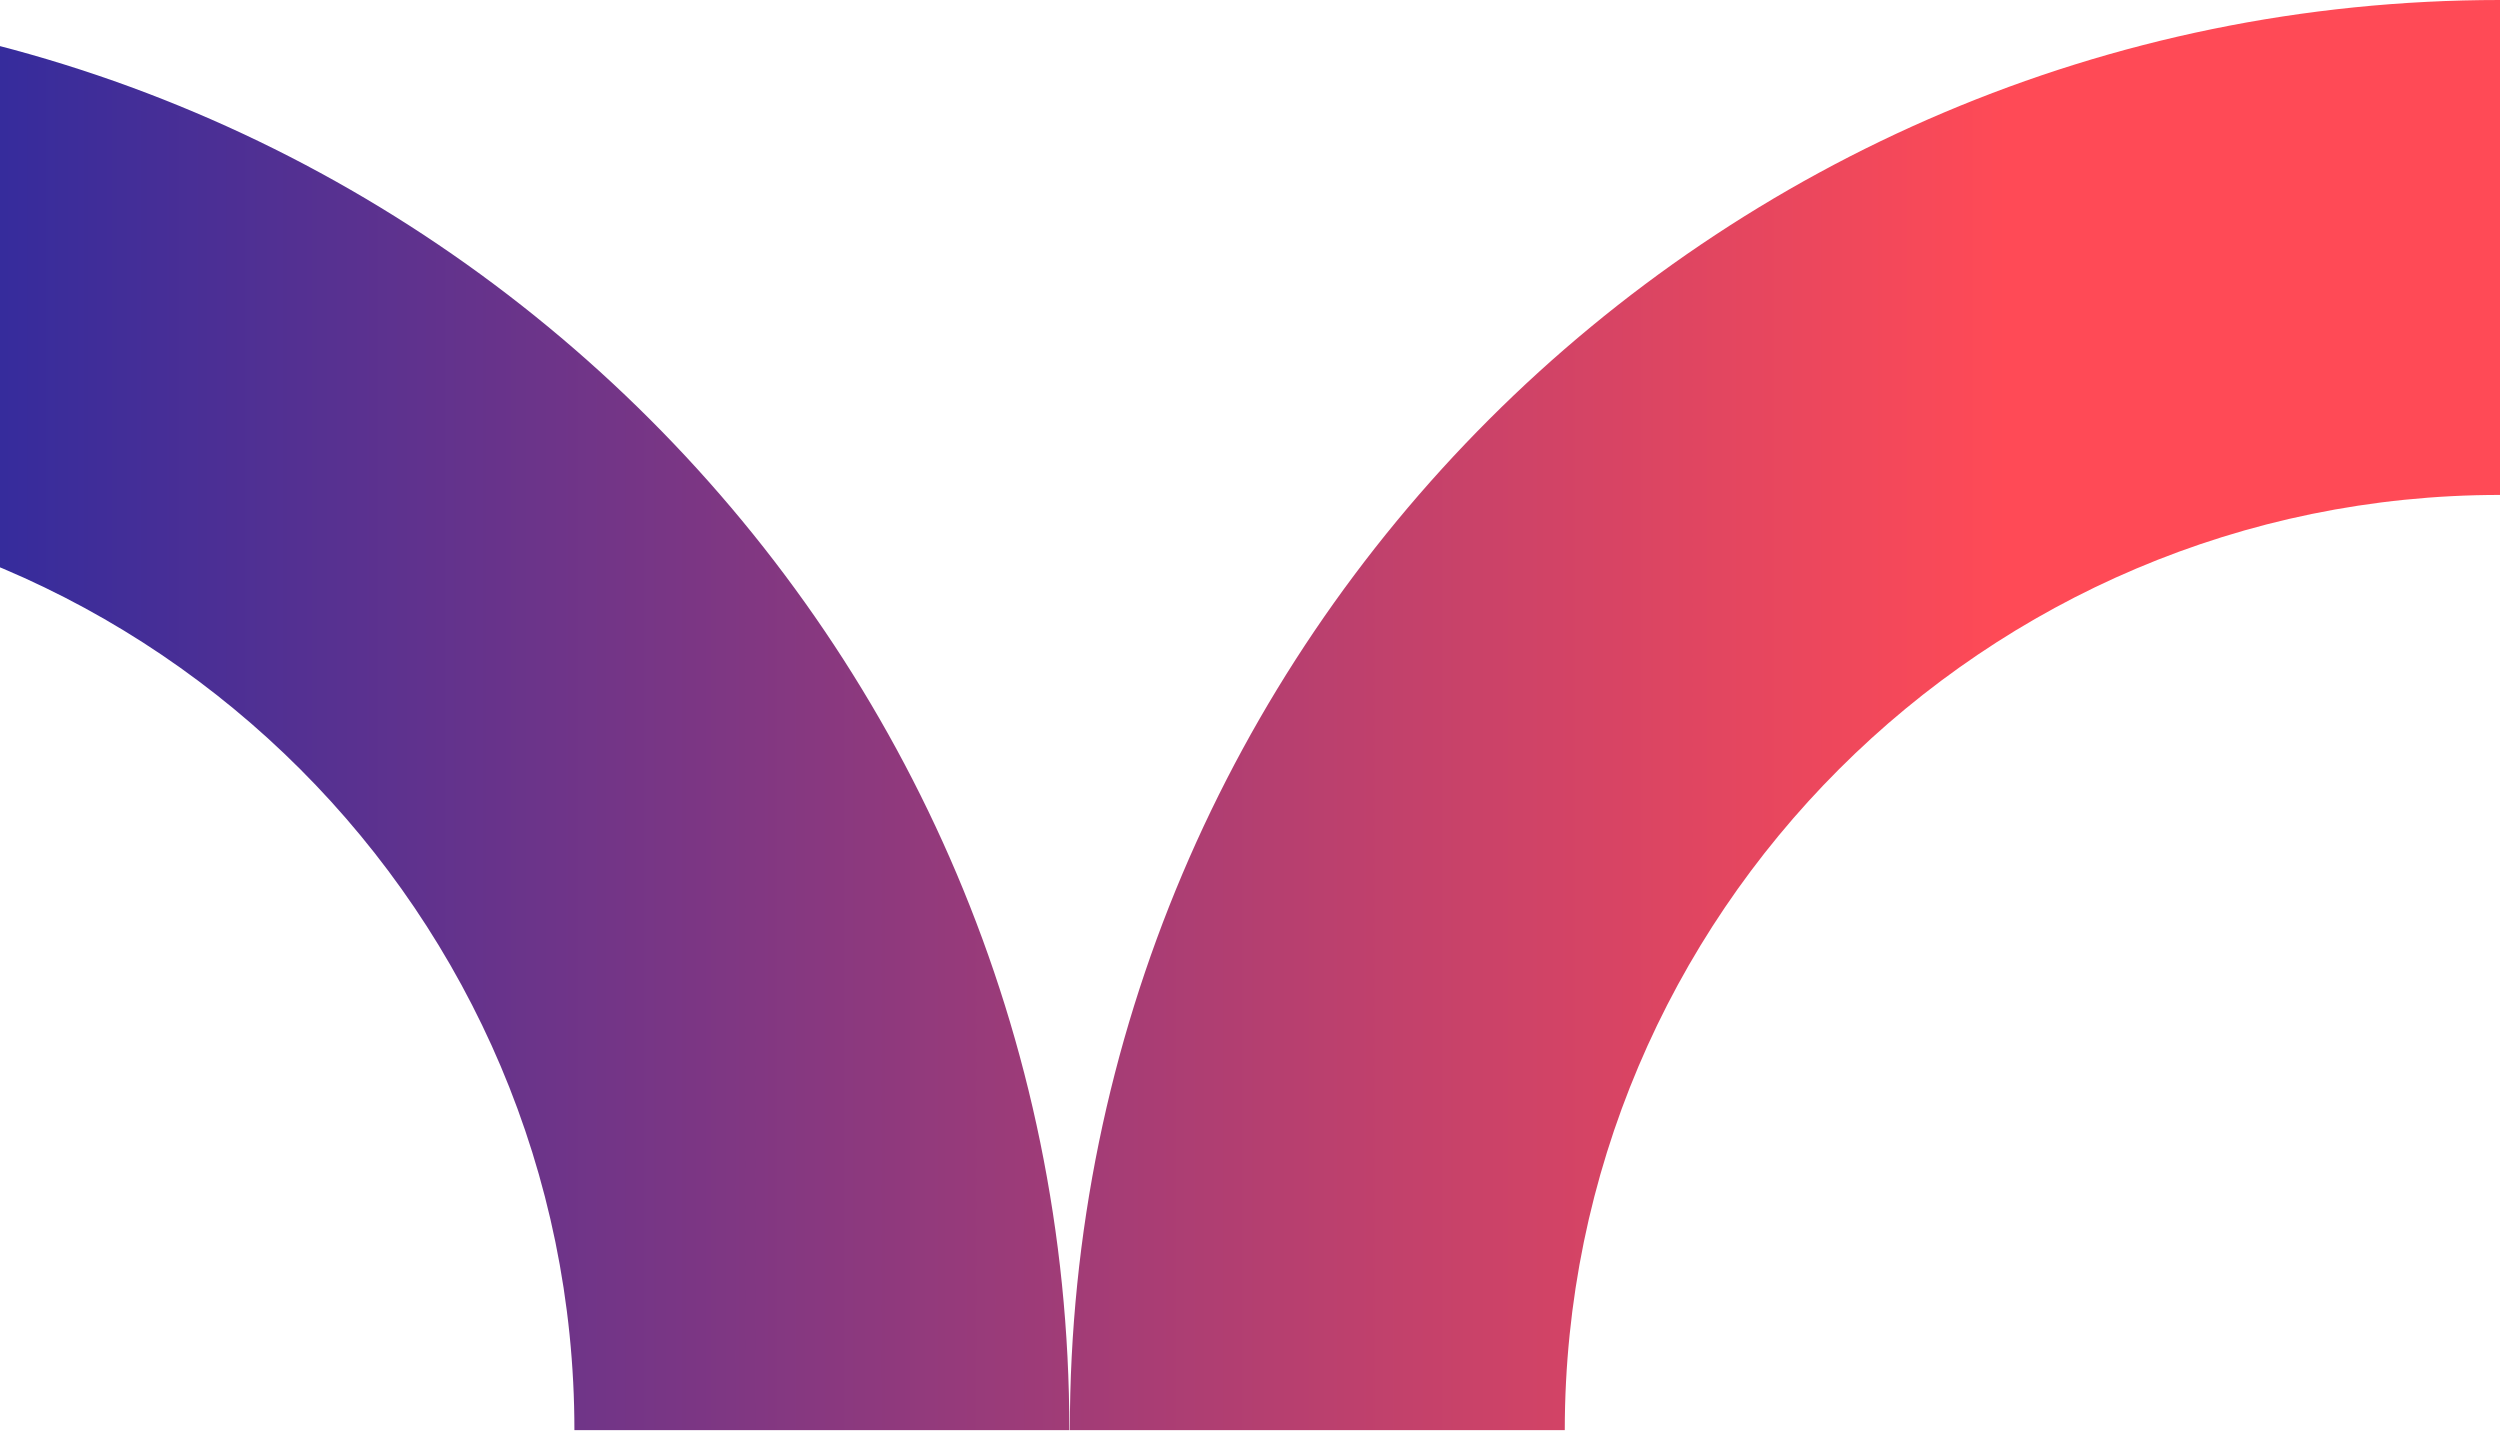<svg width="291" height="167" viewBox="0 0 291 167" fill="none" xmlns="http://www.w3.org/2000/svg">
<g clip-path="url(#clip0_3877_15805)">
<path d="M291.001 57.61V0C199.202 0 124.529 74.672 124.529 166.471H182.14C182.156 106.44 230.985 57.61 291.001 57.61Z" fill="url(#paint0_linear_3877_15805)"/>
<path d="M-42 0V57.61C18.032 57.61 66.861 106.44 66.861 166.471H124.471C124.471 74.689 49.799 0 -42 0Z" fill="url(#paint1_linear_3877_15805)"/>
</g>
<defs>
<linearGradient id="paint0_linear_3877_15805" x1="-83.494" y1="83.223" x2="276.79" y2="83.223" gradientUnits="userSpaceOnUse">
<stop offset="0.107" stop-color="#0F26AA"/>
<stop offset="0.88" stop-color="#FF4A56"/>
</linearGradient>
<linearGradient id="paint1_linear_3877_15805" x1="-83.487" y1="83.24" x2="276.797" y2="83.24" gradientUnits="userSpaceOnUse">
<stop offset="0.107" stop-color="#0F26AA"/>
<stop offset="0.88" stop-color="#FF4A56"/>
</linearGradient>
<clipPath id="clip0_3877_15805">
<rect width="291" height="167" fill="white"/>
</clipPath>
</defs>
</svg>
